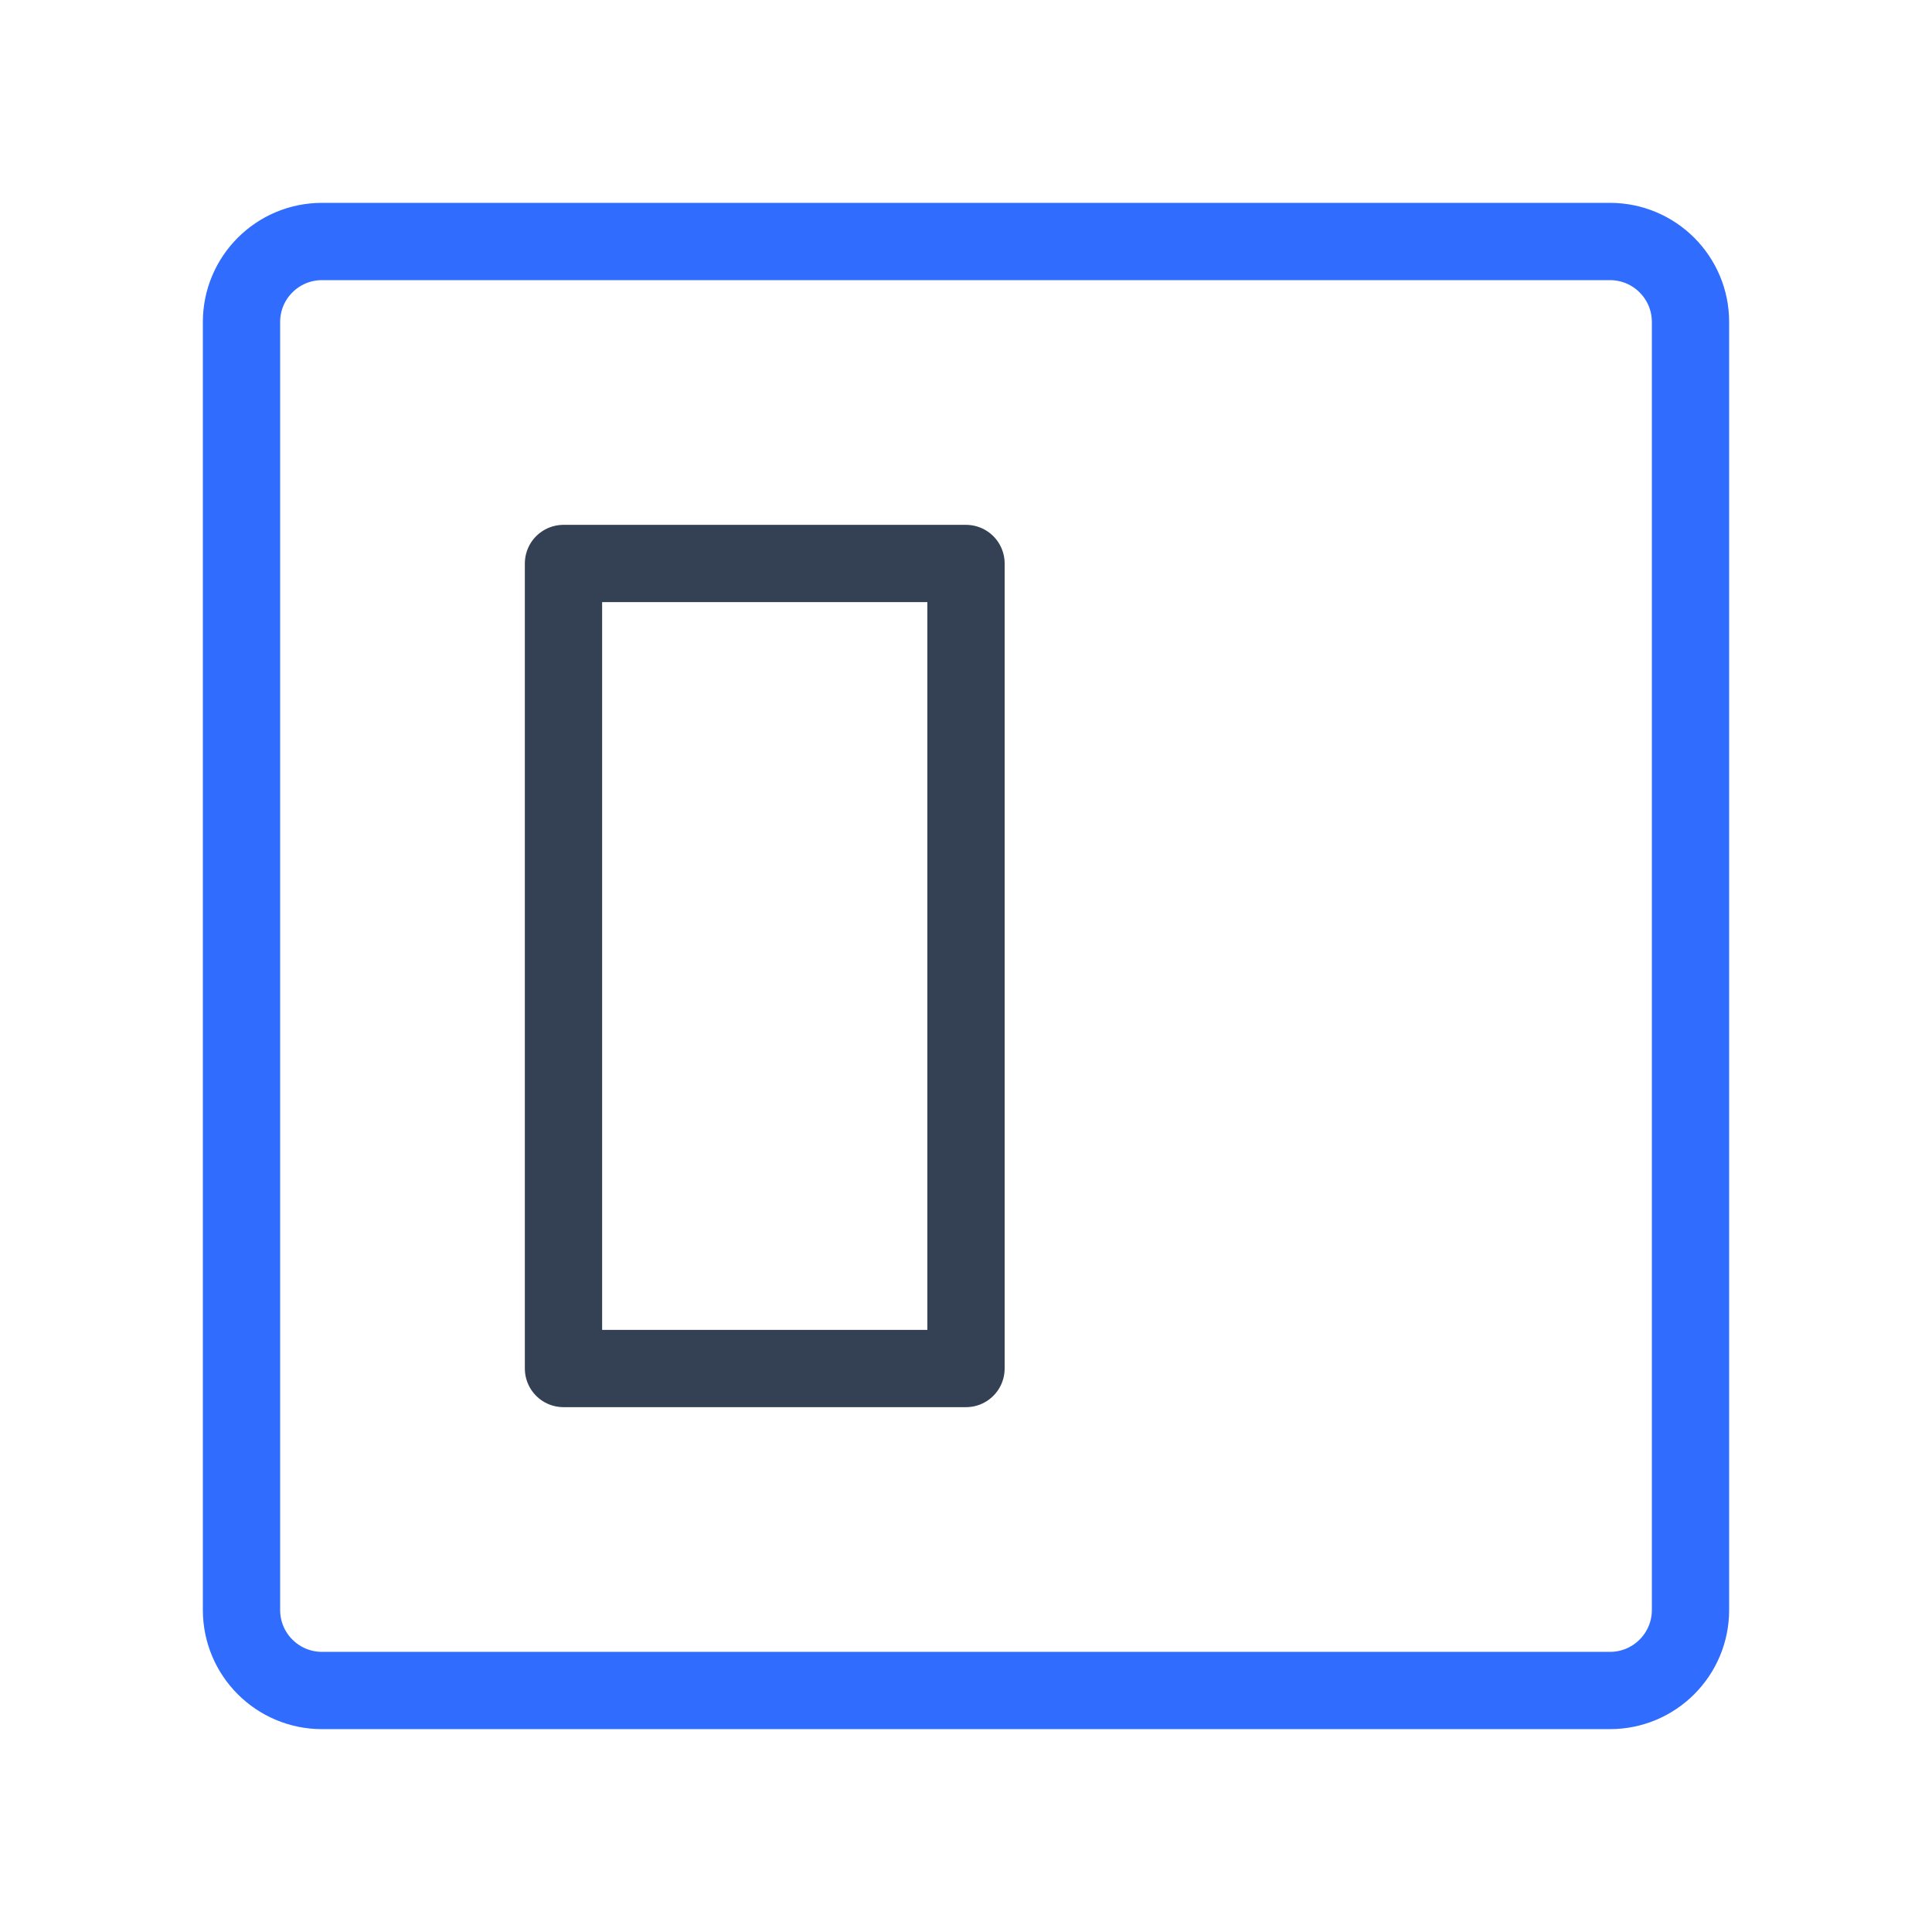 <svg xmlns="http://www.w3.org/2000/svg" width="1em" height="1em" viewBox="0 0 50 50"><g fill="none" stroke-linecap="round" stroke-linejoin="round" stroke-width="2"><path stroke="#344054" d="M25 14.583H14.583v20.834H25z"/><path stroke="#306CFE" d="M41.667 6.25H8.333c-1.15 0-2.083.933-2.083 2.083v33.334c0 1.15.933 2.083 2.083 2.083h33.334c1.15 0 2.083-.933 2.083-2.083V8.333c0-1.15-.933-2.083-2.083-2.083"/></g></svg>